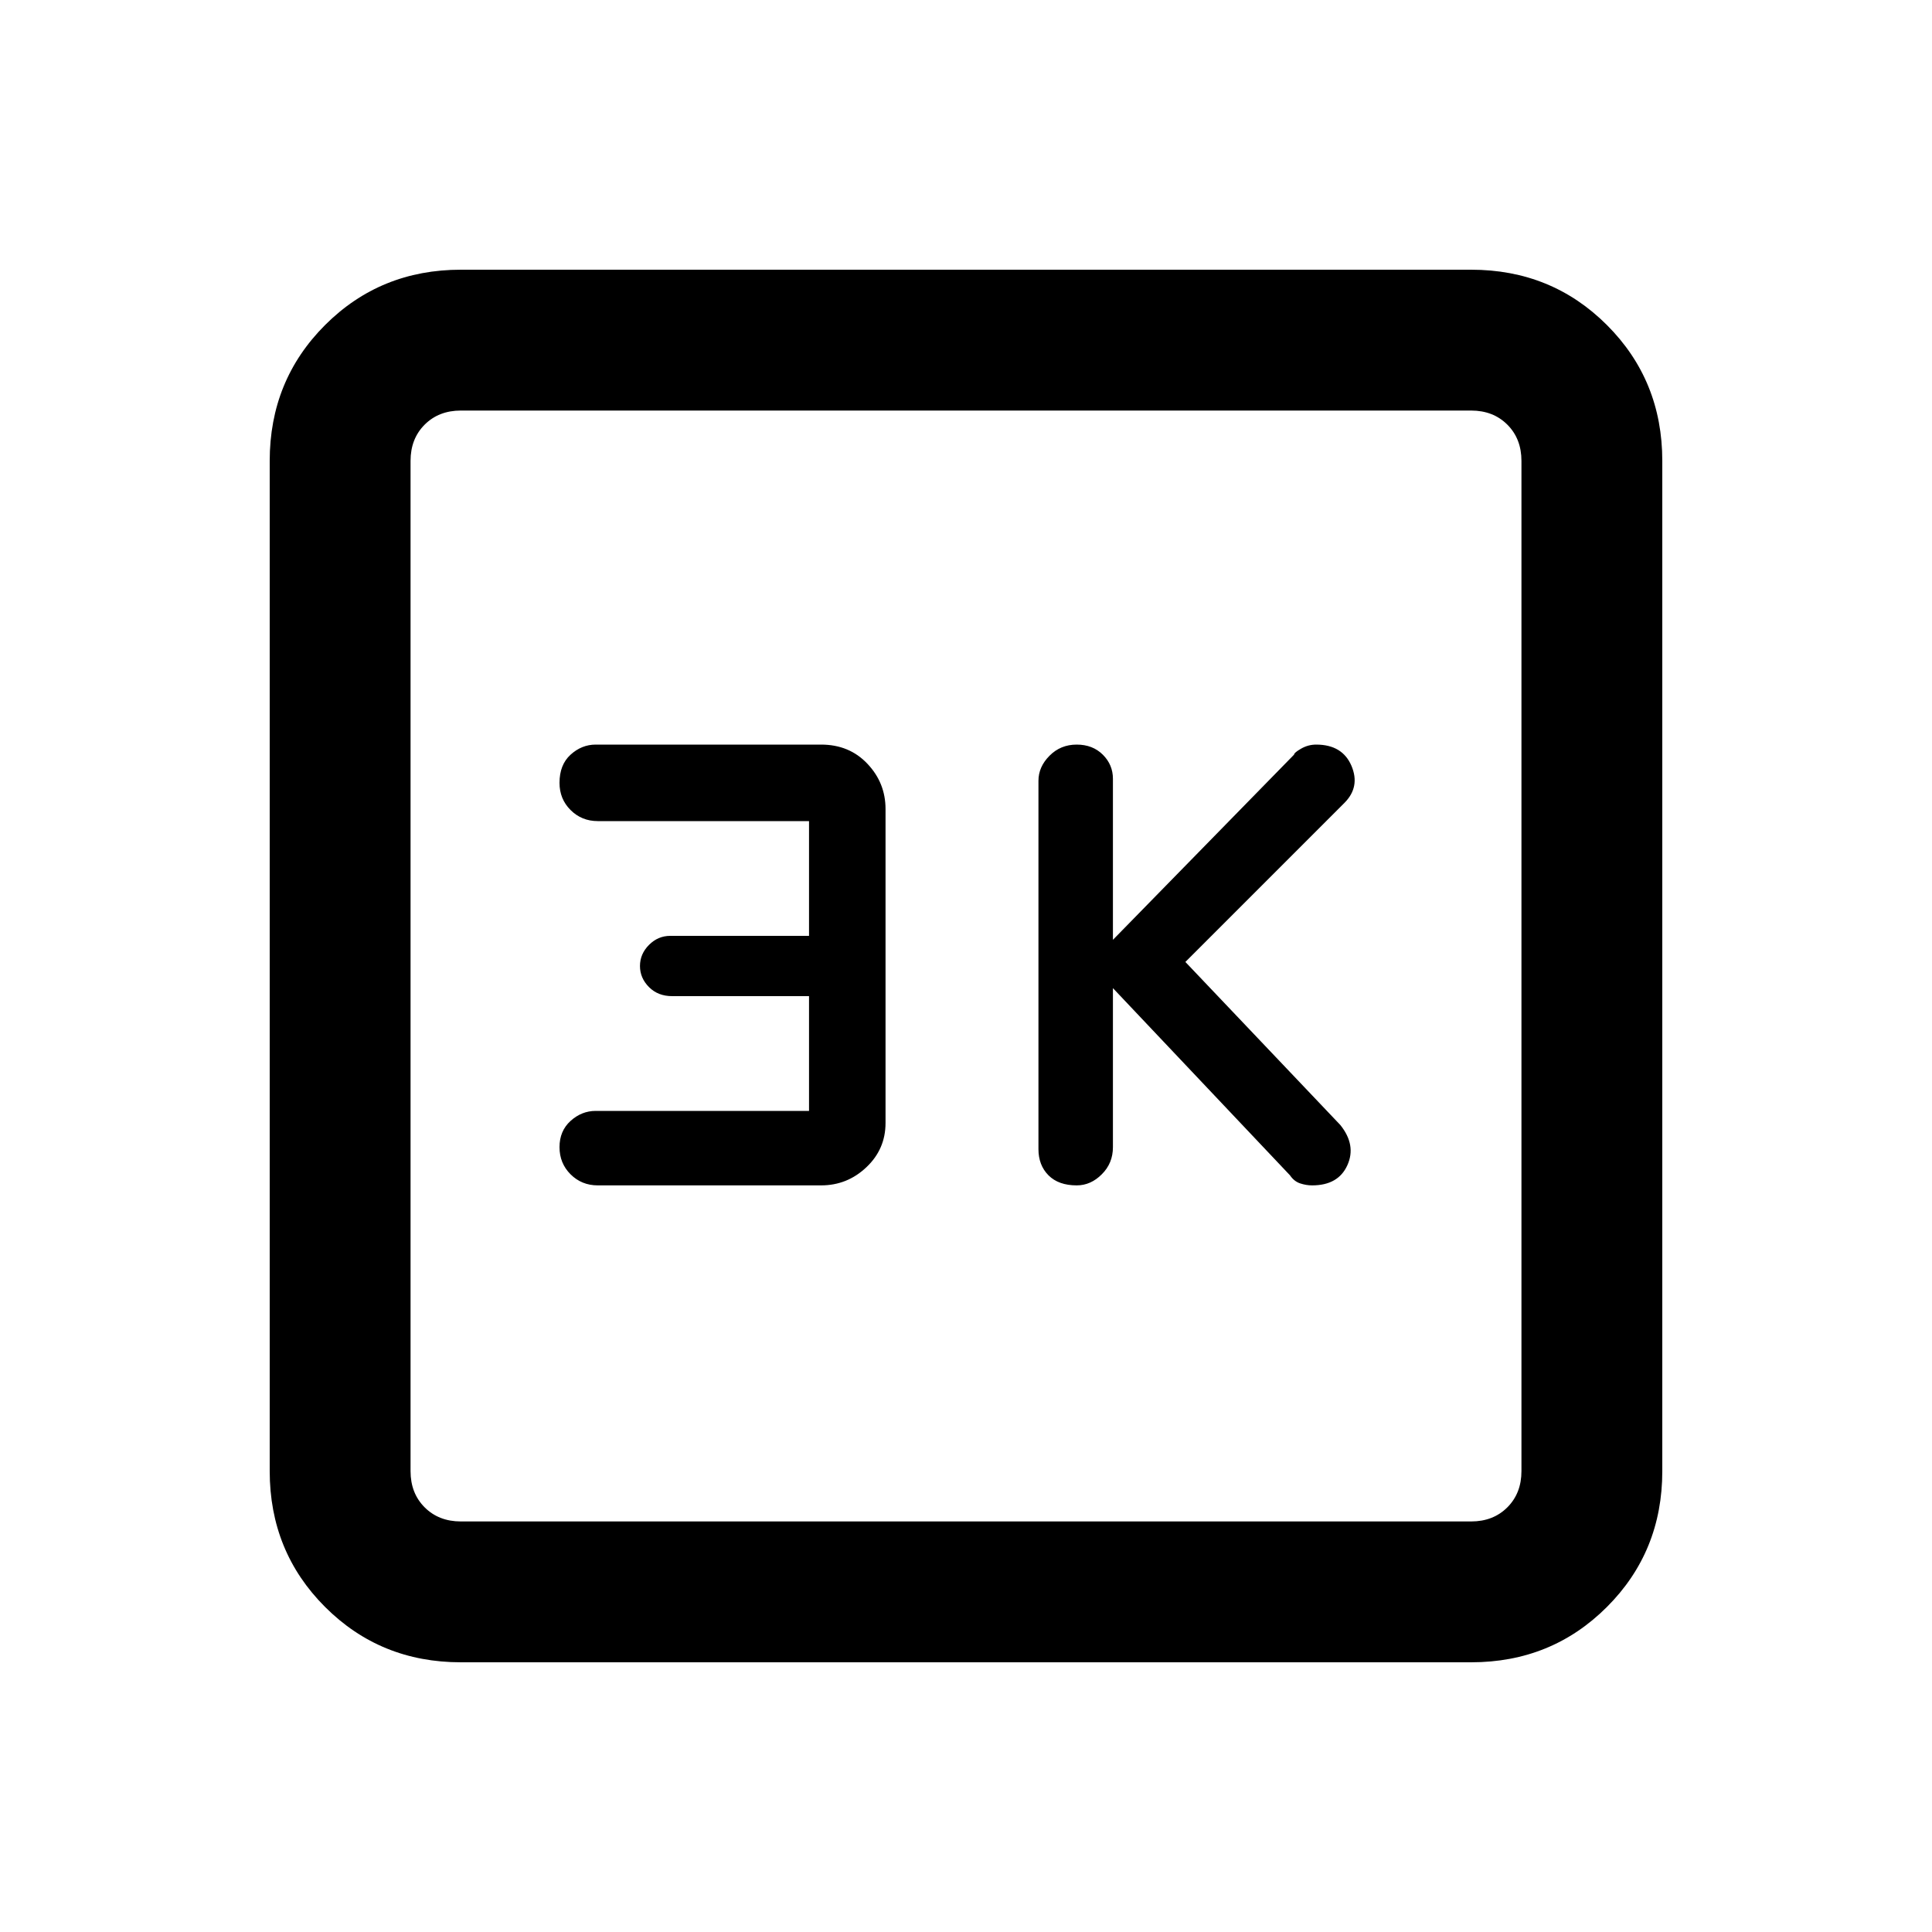 <svg xmlns="http://www.w3.org/2000/svg" height="20" width="20"><path d="M11.146 12.271q.146 0 .26-.115.115-.114.115-.281v-1.646l1.833 1.938q.042.062.104.083.063.021.125.021.271 0 .365-.209.094-.208-.073-.416l-1.604-1.688 1.646-1.646q.166-.166.073-.385-.094-.219-.365-.219-.083 0-.156.042t-.073.062l-1.875 1.917V8.062q0-.145-.104-.249-.105-.105-.271-.105-.167 0-.281.115-.115.115-.115.26v3.813q0 .166.104.271.104.104.292.104Zm-4.958 0H8.5q.271 0 .469-.188.198-.187.198-.458v-3.25q0-.271-.188-.469-.187-.198-.479-.198H6.167q-.146 0-.261.105-.114.104-.114.291 0 .167.114.281.115.115.282.115h2.187v1.188H6.938q-.126 0-.219.093-.094.094-.094.219t.094.219q.093.093.239.093h1.417V11.5H6.167q-.146 0-.261.104-.114.104-.114.271 0 .167.114.281.115.115.282.115Zm-1.417 4.937q-.833 0-1.406-.573t-.573-1.406V4.771q0-.833.573-1.406t1.406-.573h10.458q.833 0 1.406.573t.573 1.406v10.458q0 .833-.573 1.406t-1.406.573Zm0-1.458h10.458q.229 0 .375-.146t.146-.375V4.771q0-.229-.146-.375t-.375-.146H4.771q-.229 0-.375.146t-.146.375v10.458q0 .229.146.375t.375.146ZM4.25 4.25V15.75 4.25Z"/></svg>